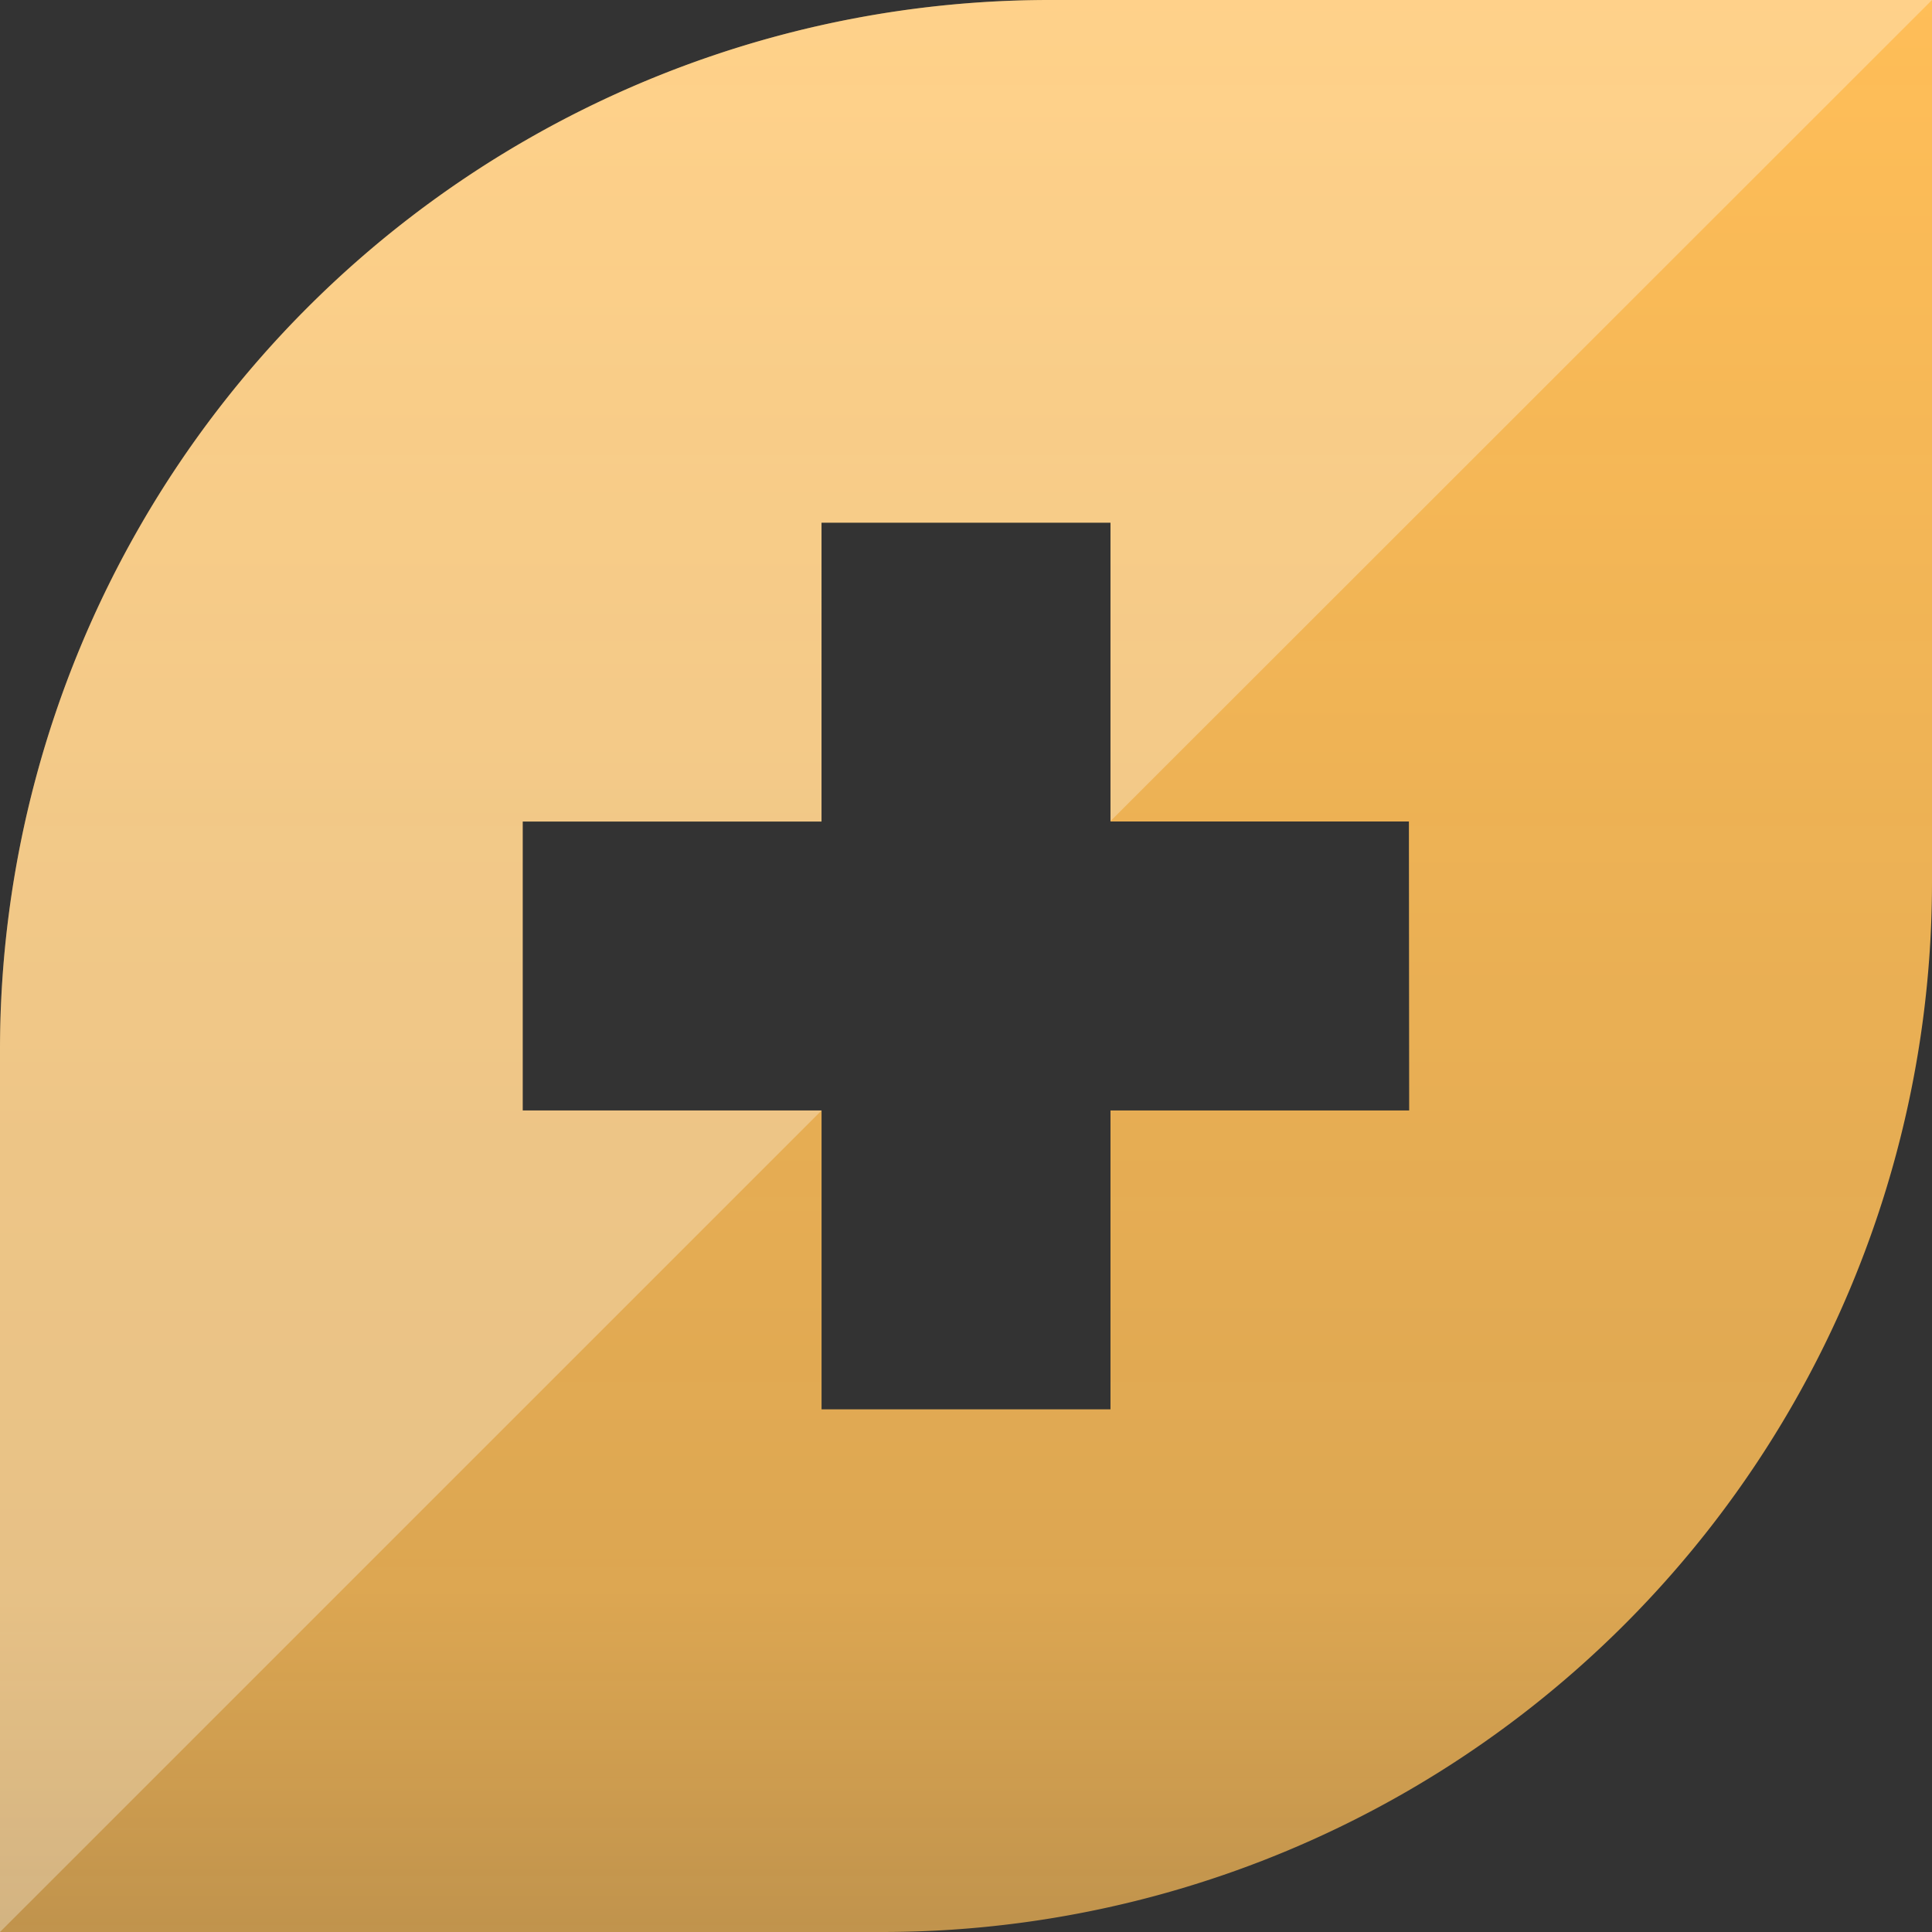 <svg id="Layer_2" data-name="Layer 2" xmlns="http://www.w3.org/2000/svg" xmlns:xlink="http://www.w3.org/1999/xlink" width="43.564" height="43.564" viewBox="0 0 43.564 43.564">
  <rect x="0" y="0" width="43.564" height="43.564" fill="#333333" stroke="none"/>
  <defs>
    <linearGradient id="linear-gradient" x1="0.5" x2="0.5" y2="1" gradientUnits="objectBoundingBox">
      <stop offset="0" stop-color="#ffbe58"/>
      <stop offset="0.82" stop-color="#ffbe58" stop-opacity="0.831"/>
      <stop offset="1" stop-color="#ffbe58" stop-opacity="0.69"/>
    </linearGradient>
  </defs>
  <g id="Object">
    <path id="Path_11499" data-name="Path 11499" d="M23.675,0A23.675,23.675,0,0,0,0,23.675V43.564H19.9A23.673,23.673,0,0,0,43.564,19.9V0Zm8.1,25.04H25.04v6.738H18.525V25.04H11.786V18.525h6.738V11.786H25.04v6.738h6.729Z" fill="url(#linear-gradient)"/>
    <path id="Path_11500" data-name="Path 11500" d="M0,23.675V43.564H0L18.525,25.04H11.786V18.525h6.738V11.786H25.04v6.729L43.564,0H23.675A23.675,23.675,0,0,0,0,23.675Z" fill="#fff" opacity="0.3"/>
  </g>
</svg>
